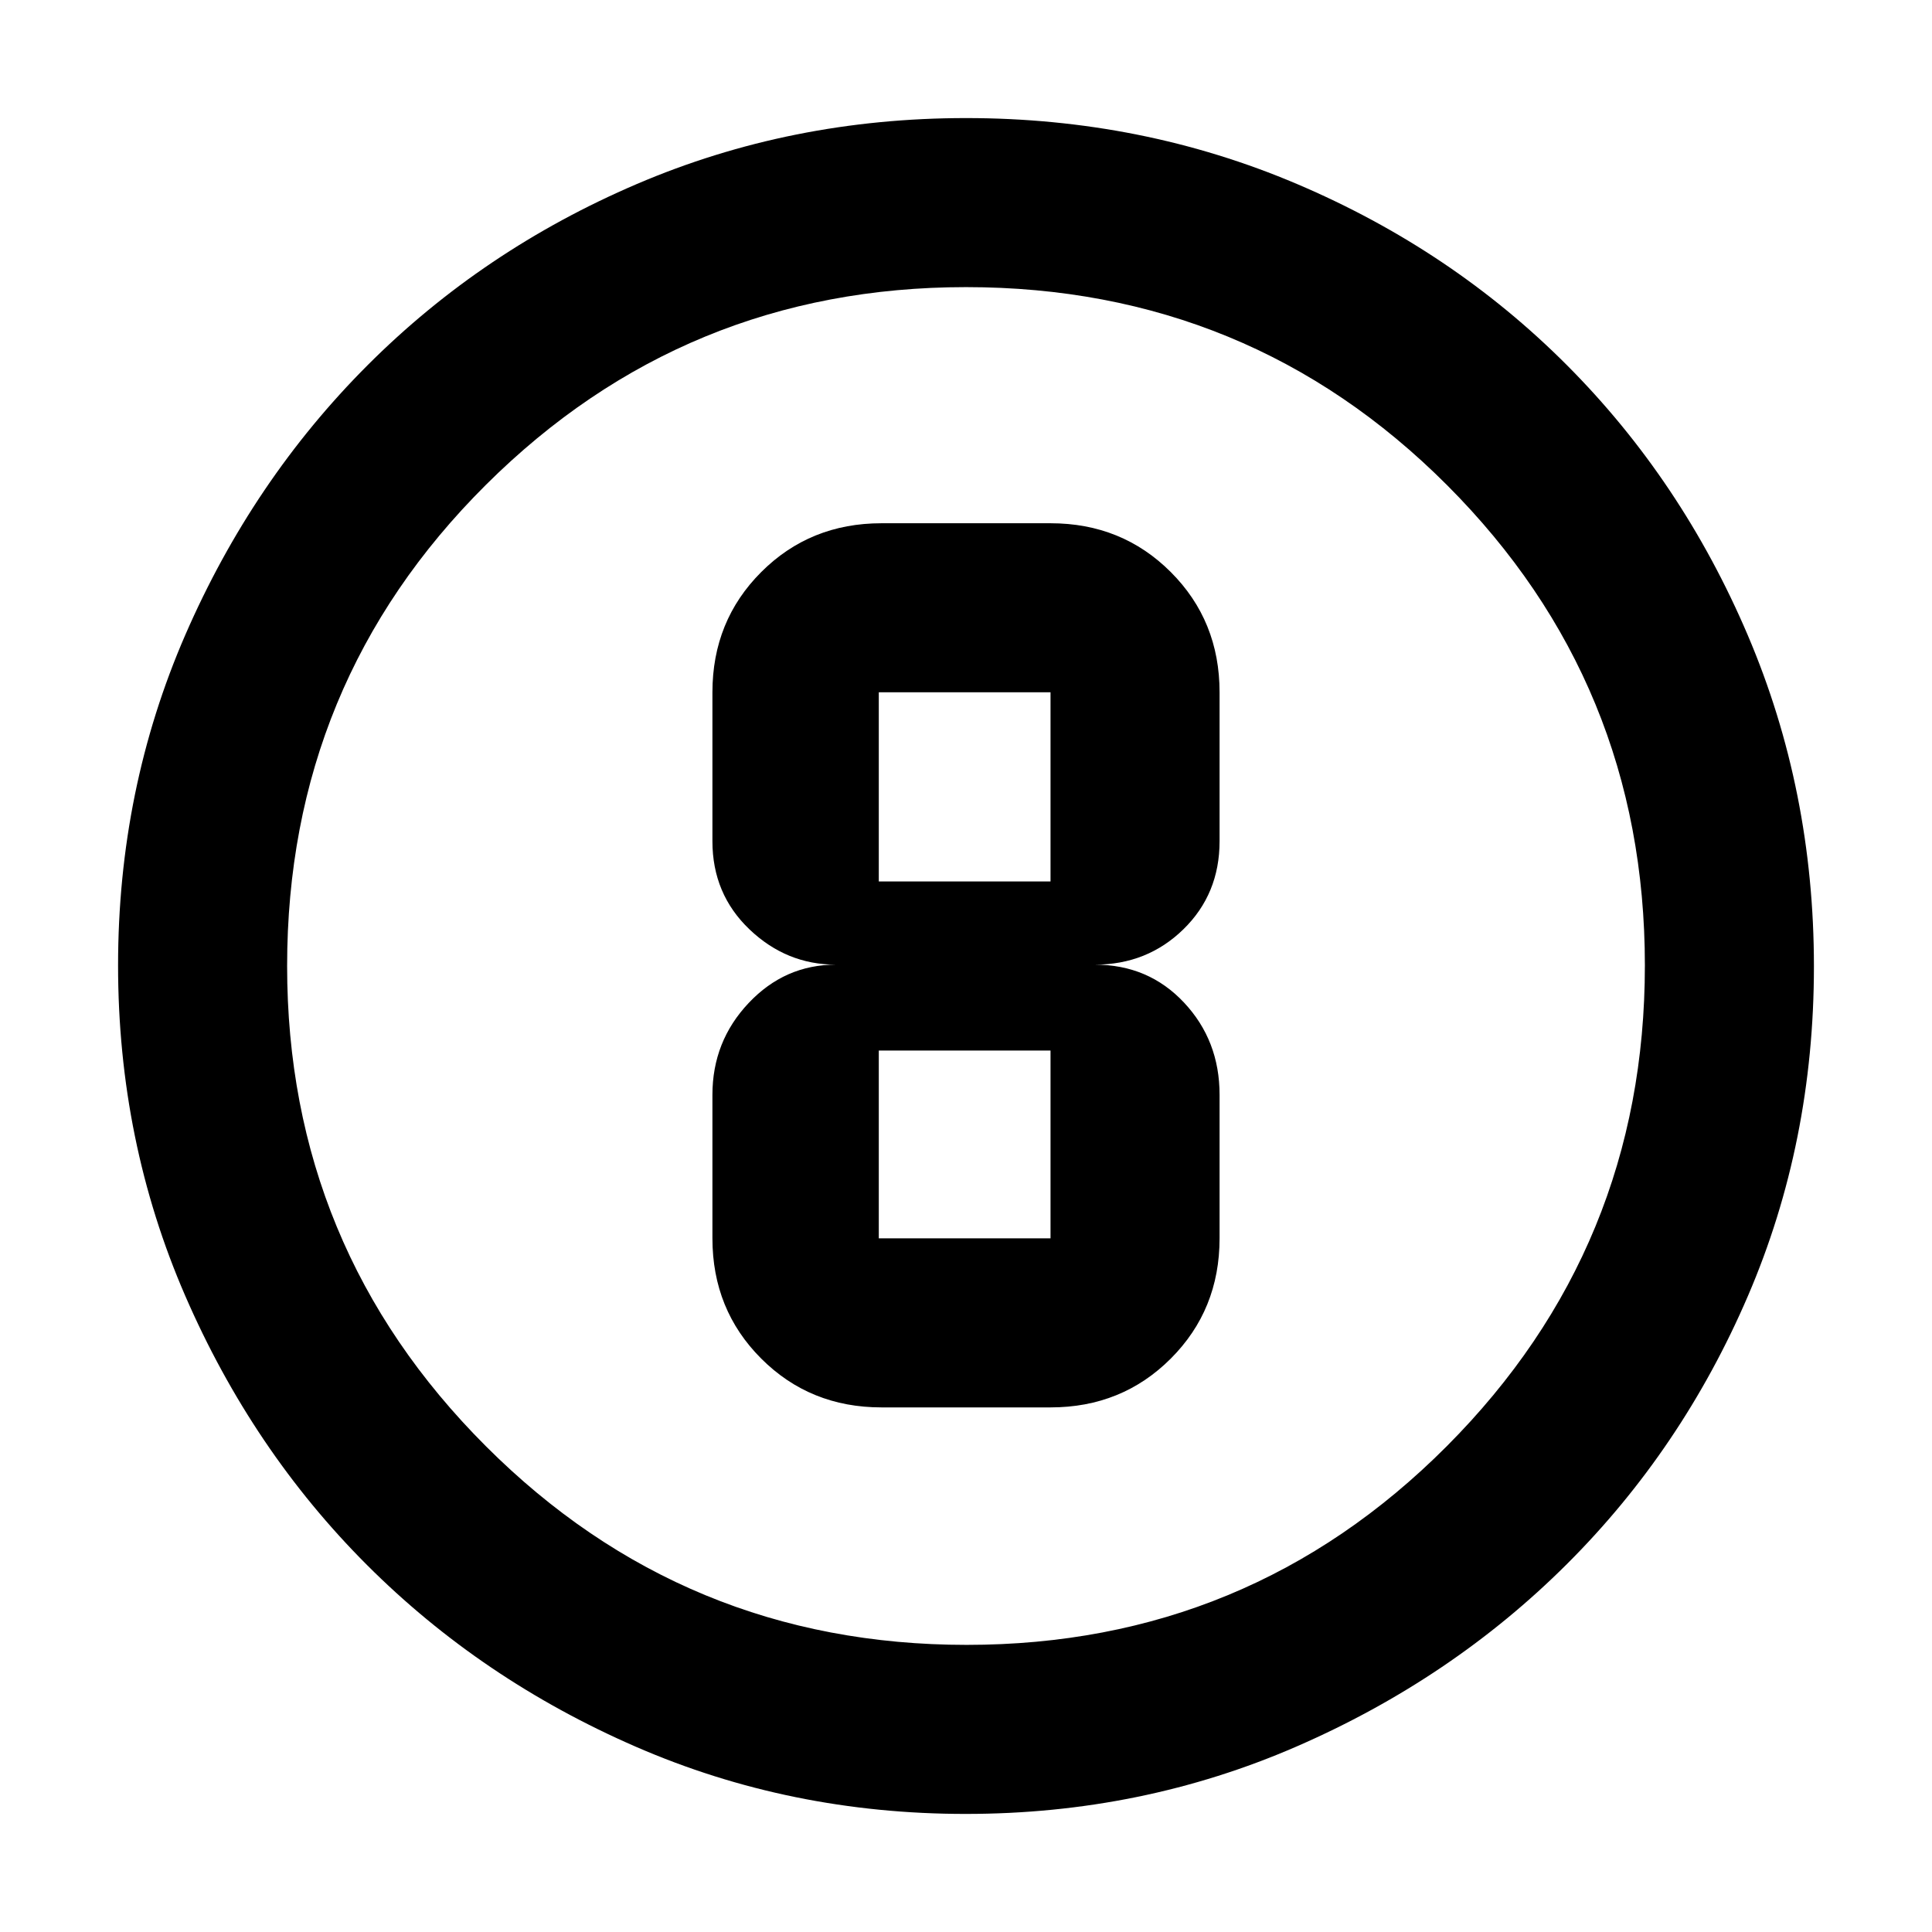<svg xmlns="http://www.w3.org/2000/svg" height="40" viewBox="0 -960 960 960" width="40"><path d="M479.87-58.67q-87.16 0-163.84-33.35t-133.67-90.34q-56.99-56.99-90.34-133.81T58.67-480.33q0-87.36 33.41-164.2 33.41-76.83 90.62-134.05 57.21-57.23 133.76-89.99 76.55-32.76 163.58-32.76 87.39 0 164.43 32.76 77.03 32.76 134.11 90 57.09 57.24 89.92 134.29 32.83 77.06 32.83 164.49 0 87.44-32.76 163.67-32.76 76.24-89.99 133.31-57.22 57.07-134.26 90.61-77.04 33.53-164.45 33.53Zm.46-84q140.18 0 238.59-98.74t98.41-238.92q0-140.18-98.28-238.59-98.29-98.41-239.05-98.41-139.85 0-238.59 98.28-98.74 98.29-98.74 239.05 0 139.85 98.74 238.59 98.74 98.74 238.92 98.74ZM480-480Zm-42 219.33h84q35.5 0 59.75-24.25T606-344.67V-416q0-27-17.67-45.83-17.66-18.84-44.33-18.84 26 0 44-17.55 18-17.56 18-43.78v-74q0-35.5-24.25-59.75T522-700h-84q-35.5 0-59.75 24.25T354-616v74q0 26.22 18.39 43.78 18.39 17.55 42.94 17.55-25.33 0-43.33 19.06-18 19.05-18 45.61v71.33q0 35.5 24.25 59.75T438-260.67ZM436.67-616H522v94h-85.33v-94Zm0 271.33V-438H522v93.33h-85.33Z"/></svg>